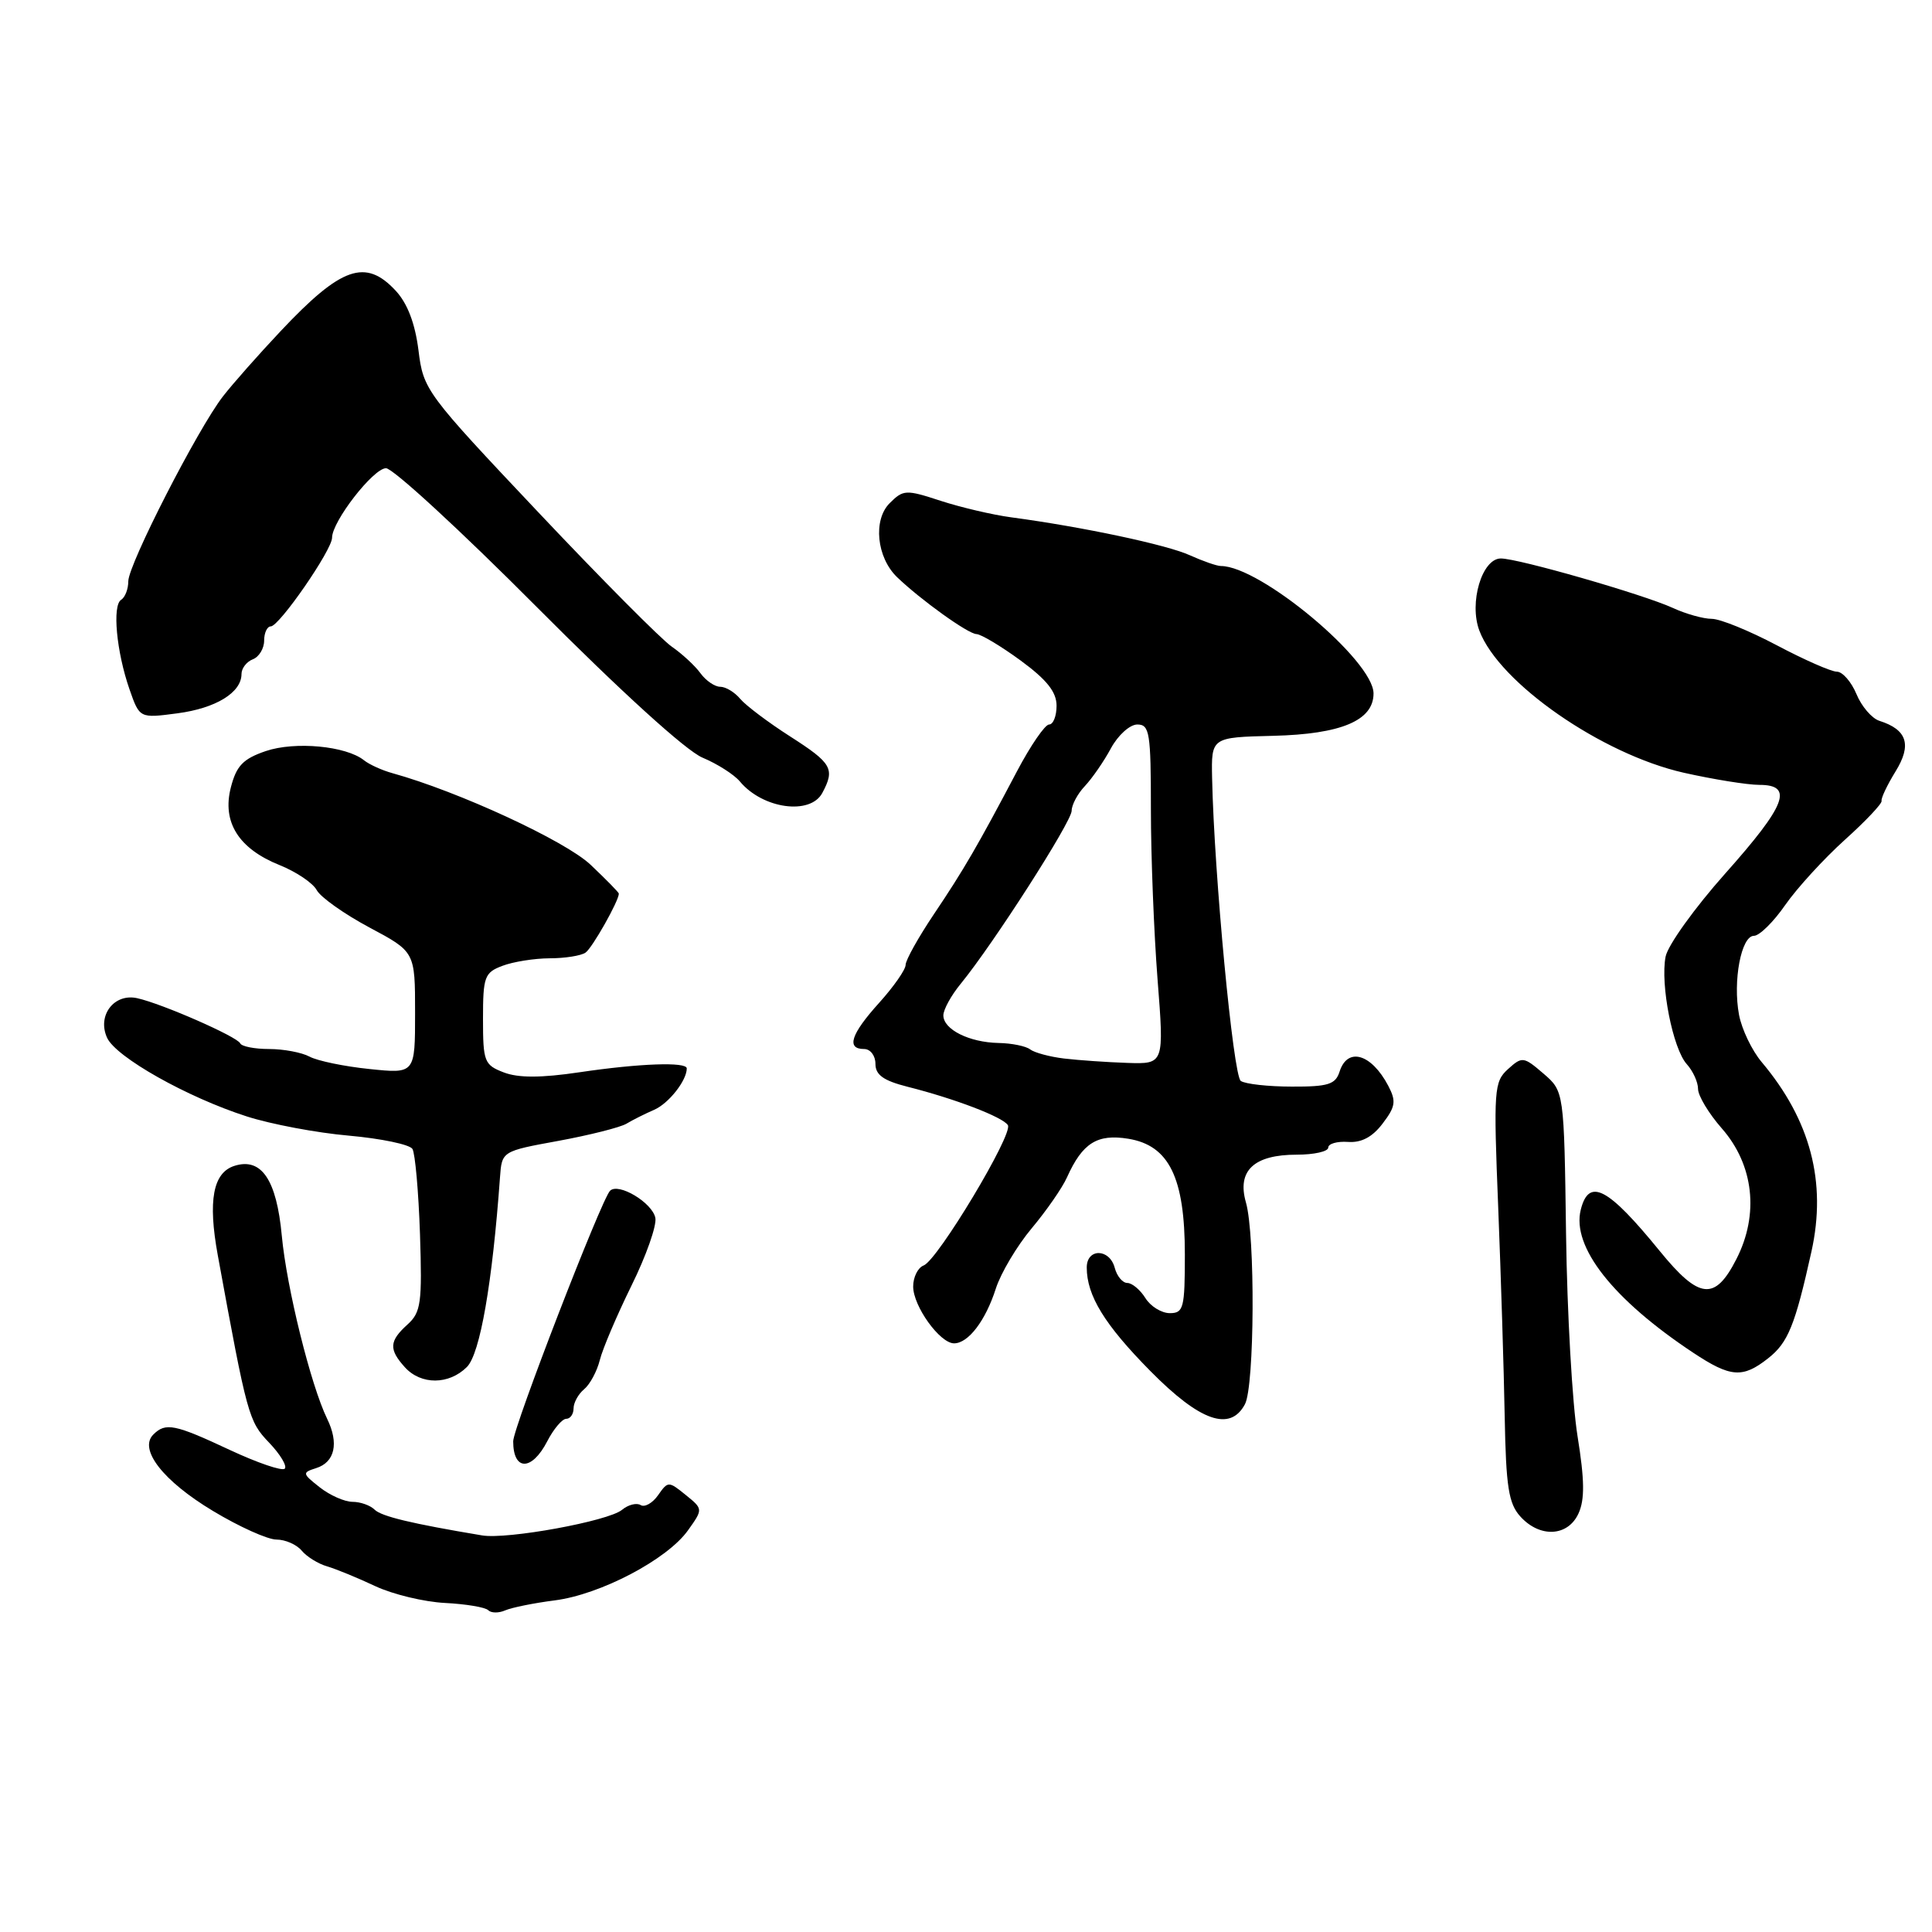 <?xml version="1.0" encoding="UTF-8" standalone="no"?>
<!DOCTYPE svg PUBLIC "-//W3C//DTD SVG 1.1//EN" "http://www.w3.org/Graphics/SVG/1.1/DTD/svg11.dtd" >
<svg xmlns="http://www.w3.org/2000/svg" xmlns:xlink="http://www.w3.org/1999/xlink" version="1.1" viewBox="0 0 256 256">
 <g >
 <path fill="currentColor"
d=" M 73.50 212.06 C 79.56 211.29 88.41 206.64 91.16 202.78 C 93.17 199.96 93.17 199.96 90.85 198.08 C 88.59 196.25 88.51 196.25 87.20 198.12 C 86.47 199.17 85.42 199.76 84.89 199.43 C 84.35 199.10 83.24 199.38 82.42 200.06 C 80.62 201.56 67.21 204.01 63.88 203.45 C 54.54 201.89 50.53 200.93 49.63 200.03 C 49.07 199.47 47.75 199.00 46.71 199.00 C 45.67 199.00 43.72 198.14 42.37 197.08 C 40.04 195.24 40.02 195.13 41.90 194.53 C 44.37 193.75 44.93 191.24 43.35 188.00 C 41.19 183.58 37.98 170.62 37.34 163.74 C 36.65 156.31 34.64 153.35 31.07 154.48 C 28.22 155.38 27.53 159.08 28.86 166.34 C 32.76 187.67 32.95 188.33 35.66 191.16 C 37.14 192.71 38.07 194.26 37.73 194.61 C 37.38 194.95 34.10 193.83 30.44 192.12 C 23.14 188.70 21.94 188.46 20.31 190.09 C 18.35 192.05 21.61 196.24 28.22 200.21 C 31.67 202.29 35.46 204.00 36.63 204.00 C 37.80 204.00 39.30 204.66 39.97 205.46 C 40.63 206.26 42.15 207.21 43.34 207.55 C 44.53 207.90 47.40 209.08 49.72 210.17 C 52.04 211.26 56.20 212.26 58.96 212.40 C 61.73 212.54 64.31 212.97 64.69 213.36 C 65.08 213.75 66.09 213.76 66.95 213.38 C 67.80 213.01 70.75 212.41 73.50 212.06 Z  M 209.16 200.54 C 210.00 198.70 209.97 196.12 209.03 190.29 C 208.34 186.00 207.65 173.98 207.51 163.56 C 207.25 144.61 207.25 144.61 204.51 142.25 C 201.88 139.99 201.69 139.97 199.81 141.67 C 197.97 143.34 197.89 144.38 198.52 159.97 C 198.88 169.06 199.27 181.54 199.38 187.69 C 199.55 197.02 199.90 199.23 201.45 200.94 C 204.04 203.81 207.76 203.61 209.16 200.54 Z  M 72.50 191.00 C 73.35 189.35 74.49 188.00 75.03 188.00 C 75.56 188.00 76.00 187.38 76.00 186.62 C 76.00 185.86 76.63 184.72 77.40 184.08 C 78.17 183.44 79.11 181.70 79.48 180.21 C 79.85 178.72 81.74 174.29 83.67 170.36 C 85.61 166.44 87.03 162.40 86.84 161.39 C 86.45 159.36 81.93 156.66 80.83 157.79 C 79.67 158.97 68.00 189.16 68.00 190.98 C 68.00 194.93 70.46 194.94 72.50 191.00 Z  M 164.96 186.07 C 166.24 183.68 166.34 163.66 165.09 159.32 C 163.89 155.12 166.15 153.00 171.83 153.00 C 174.12 153.00 176.00 152.58 176.00 152.06 C 176.00 151.55 177.17 151.21 178.61 151.31 C 180.39 151.44 181.85 150.67 183.21 148.87 C 184.92 146.63 185.02 145.91 183.95 143.87 C 181.71 139.62 178.55 138.70 177.50 142.00 C 176.96 143.69 175.99 144.00 171.18 143.98 C 168.06 143.98 165.01 143.64 164.41 143.23 C 163.41 142.55 160.88 115.87 160.61 103.10 C 160.50 97.70 160.50 97.70 168.70 97.50 C 177.72 97.28 182.00 95.47 182.00 91.89 C 182.00 87.53 166.99 75.00 161.77 75.00 C 161.24 75.00 159.38 74.35 157.65 73.57 C 154.63 72.19 143.48 69.82 134.00 68.55 C 131.53 68.22 127.31 67.23 124.64 66.36 C 120.03 64.85 119.69 64.87 117.88 66.68 C 115.66 68.90 116.16 73.86 118.86 76.47 C 121.99 79.48 128.28 84.00 129.39 84.02 C 130.00 84.04 132.64 85.62 135.25 87.53 C 138.71 90.07 140.00 91.69 140.00 93.51 C 140.00 94.88 139.56 96.00 139.01 96.00 C 138.47 96.00 136.56 98.78 134.76 102.19 C 129.53 112.11 127.73 115.21 123.75 121.13 C 121.69 124.20 120.00 127.22 120.00 127.85 C 120.00 128.48 118.42 130.74 116.50 132.87 C 112.74 137.03 112.10 139.00 114.50 139.00 C 115.33 139.00 116.00 139.88 116.00 140.96 C 116.00 142.43 117.06 143.19 120.25 144.00 C 126.49 145.57 132.90 148.02 133.55 149.09 C 134.28 150.26 124.25 166.97 122.39 167.68 C 121.62 167.97 121.00 169.23 121.00 170.47 C 121.00 173.08 124.54 178.00 126.42 178.00 C 128.30 178.00 130.59 175.00 131.95 170.75 C 132.61 168.69 134.75 165.09 136.71 162.75 C 138.67 160.41 140.77 157.38 141.38 156.01 C 143.43 151.45 145.39 150.22 149.50 150.89 C 154.91 151.77 157.00 156.03 157.00 166.23 C 157.00 173.32 156.83 174.00 155.01 174.00 C 153.91 174.00 152.45 173.10 151.77 172.00 C 151.08 170.90 150.00 170.00 149.38 170.00 C 148.75 170.00 148.00 169.10 147.71 168.00 C 147.03 165.41 144.00 165.37 144.00 167.95 C 144.00 171.68 146.37 175.53 152.42 181.66 C 159.01 188.34 163.00 189.74 164.96 186.07 Z  M 61.87 181.13 C 63.61 179.39 65.24 170.04 66.25 156.02 C 66.50 152.54 66.50 152.54 74.00 151.17 C 78.12 150.41 82.17 149.39 83.00 148.90 C 83.83 148.40 85.49 147.57 86.69 147.05 C 88.61 146.21 91.00 143.18 91.00 141.57 C 91.00 140.68 84.75 140.90 76.79 142.08 C 71.67 142.84 68.68 142.84 66.75 142.10 C 64.17 141.11 64.00 140.68 64.00 135.00 C 64.00 129.43 64.20 128.87 66.57 127.98 C 67.98 127.44 70.79 126.99 72.82 126.98 C 74.84 126.98 76.99 126.64 77.58 126.23 C 78.47 125.63 82.00 119.38 82.00 118.41 C 82.00 118.25 80.31 116.53 78.25 114.58 C 74.91 111.42 60.74 104.87 52.00 102.45 C 50.62 102.07 48.93 101.30 48.23 100.74 C 45.86 98.84 39.09 98.21 35.22 99.52 C 32.21 100.55 31.33 101.46 30.59 104.33 C 29.40 108.94 31.62 112.46 37.07 114.64 C 39.26 115.52 41.47 117.01 41.97 117.95 C 42.48 118.89 45.61 121.11 48.94 122.89 C 55.00 126.12 55.00 126.12 55.00 134.20 C 55.00 142.28 55.00 142.28 48.95 141.65 C 45.63 141.31 42.06 140.57 41.02 140.01 C 39.98 139.45 37.56 139.00 35.65 139.00 C 33.73 139.00 32.02 138.66 31.83 138.25 C 31.44 137.37 21.52 133.01 18.20 132.27 C 15.13 131.57 12.84 134.56 14.19 137.51 C 15.36 140.08 24.81 145.40 32.69 147.93 C 35.89 148.96 41.98 150.11 46.24 150.48 C 50.50 150.86 54.28 151.65 54.65 152.24 C 55.01 152.83 55.46 157.90 55.65 163.51 C 55.95 172.67 55.78 173.89 53.99 175.51 C 51.57 177.70 51.50 178.79 53.65 181.17 C 55.79 183.53 59.49 183.51 61.87 181.13 Z  M 234.29 179.98 C 236.93 177.91 237.86 175.61 240.03 165.82 C 242.06 156.64 239.90 148.42 233.44 140.74 C 232.14 139.20 230.79 136.38 230.43 134.47 C 229.59 129.98 230.72 124.00 232.41 124.00 C 233.13 124.00 235.00 122.16 236.55 119.92 C 238.11 117.68 241.66 113.80 244.44 111.29 C 247.22 108.79 249.42 106.46 249.32 106.12 C 249.23 105.78 250.06 104.02 251.17 102.22 C 253.35 98.69 252.71 96.68 249.02 95.51 C 248.03 95.19 246.66 93.60 245.99 91.97 C 245.31 90.34 244.14 89.00 243.39 89.00 C 242.64 89.00 239.06 87.42 235.43 85.50 C 231.80 83.58 227.93 82.00 226.82 82.00 C 225.71 82.00 223.38 81.35 221.65 80.55 C 217.74 78.76 201.20 74.00 198.87 74.00 C 196.37 74.00 194.62 79.88 196.03 83.58 C 198.66 90.51 212.24 99.93 223.10 102.39 C 227.03 103.27 231.54 104.00 233.12 104.00 C 237.71 104.00 236.68 106.68 228.59 115.76 C 224.54 120.31 220.99 125.26 220.70 126.76 C 219.98 130.45 221.66 138.97 223.51 141.01 C 224.33 141.92 225.00 143.39 225.00 144.29 C 225.00 145.19 226.42 147.55 228.15 149.52 C 232.38 154.34 233.12 160.89 230.09 166.82 C 227.24 172.42 225.16 172.20 219.91 165.75 C 213.05 157.33 210.54 156.01 209.46 160.29 C 208.23 165.20 213.71 172.18 224.34 179.23 C 229.31 182.53 230.91 182.65 234.29 179.98 Z  M 108.96 105.07 C 110.67 101.88 110.24 101.13 104.71 97.59 C 101.80 95.73 98.82 93.48 98.08 92.60 C 97.35 91.72 96.16 91.00 95.43 91.00 C 94.71 91.00 93.53 90.19 92.81 89.20 C 92.09 88.21 90.38 86.63 89.02 85.69 C 87.66 84.76 79.69 76.74 71.33 67.88 C 56.40 52.07 56.10 51.67 55.45 46.41 C 55.00 42.85 53.99 40.20 52.44 38.53 C 48.44 34.21 45.22 35.34 37.20 43.86 C 34.28 46.96 30.84 50.85 29.56 52.50 C 26.23 56.77 17.00 74.80 17.00 77.02 C 17.00 78.04 16.58 79.14 16.06 79.47 C 14.85 80.21 15.43 86.37 17.16 91.34 C 18.50 95.18 18.50 95.18 23.50 94.52 C 28.60 93.85 32.00 91.77 32.00 89.31 C 32.00 88.56 32.67 87.68 33.50 87.36 C 34.32 87.05 35.00 85.93 35.00 84.89 C 35.00 83.85 35.40 83.00 35.88 83.00 C 37.00 83.00 44.00 72.88 44.00 71.25 C 44.00 69.10 49.44 62.08 51.14 62.04 C 52.04 62.02 61.04 70.30 71.14 80.45 C 82.32 91.68 90.91 99.48 93.08 100.39 C 95.05 101.21 97.28 102.64 98.04 103.55 C 101.06 107.18 107.37 108.05 108.96 105.07 Z  M 141.00 140.26 C 139.08 140.03 137.06 139.48 136.50 139.05 C 135.95 138.62 134.07 138.23 132.31 138.20 C 128.42 138.12 125.00 136.41 125.00 134.54 C 125.00 133.78 126.04 131.88 127.32 130.33 C 131.58 125.13 142.00 108.89 142.00 107.43 C 142.00 106.65 142.79 105.17 143.75 104.16 C 144.71 103.14 146.27 100.89 147.20 99.16 C 148.14 97.42 149.71 96.00 150.70 96.00 C 152.33 96.00 152.50 97.09 152.50 107.25 C 152.50 113.44 152.90 123.56 153.38 129.75 C 154.26 141.00 154.26 141.00 149.38 140.84 C 146.70 140.75 142.93 140.49 141.00 140.26 Z "/>
</g>
</svg>